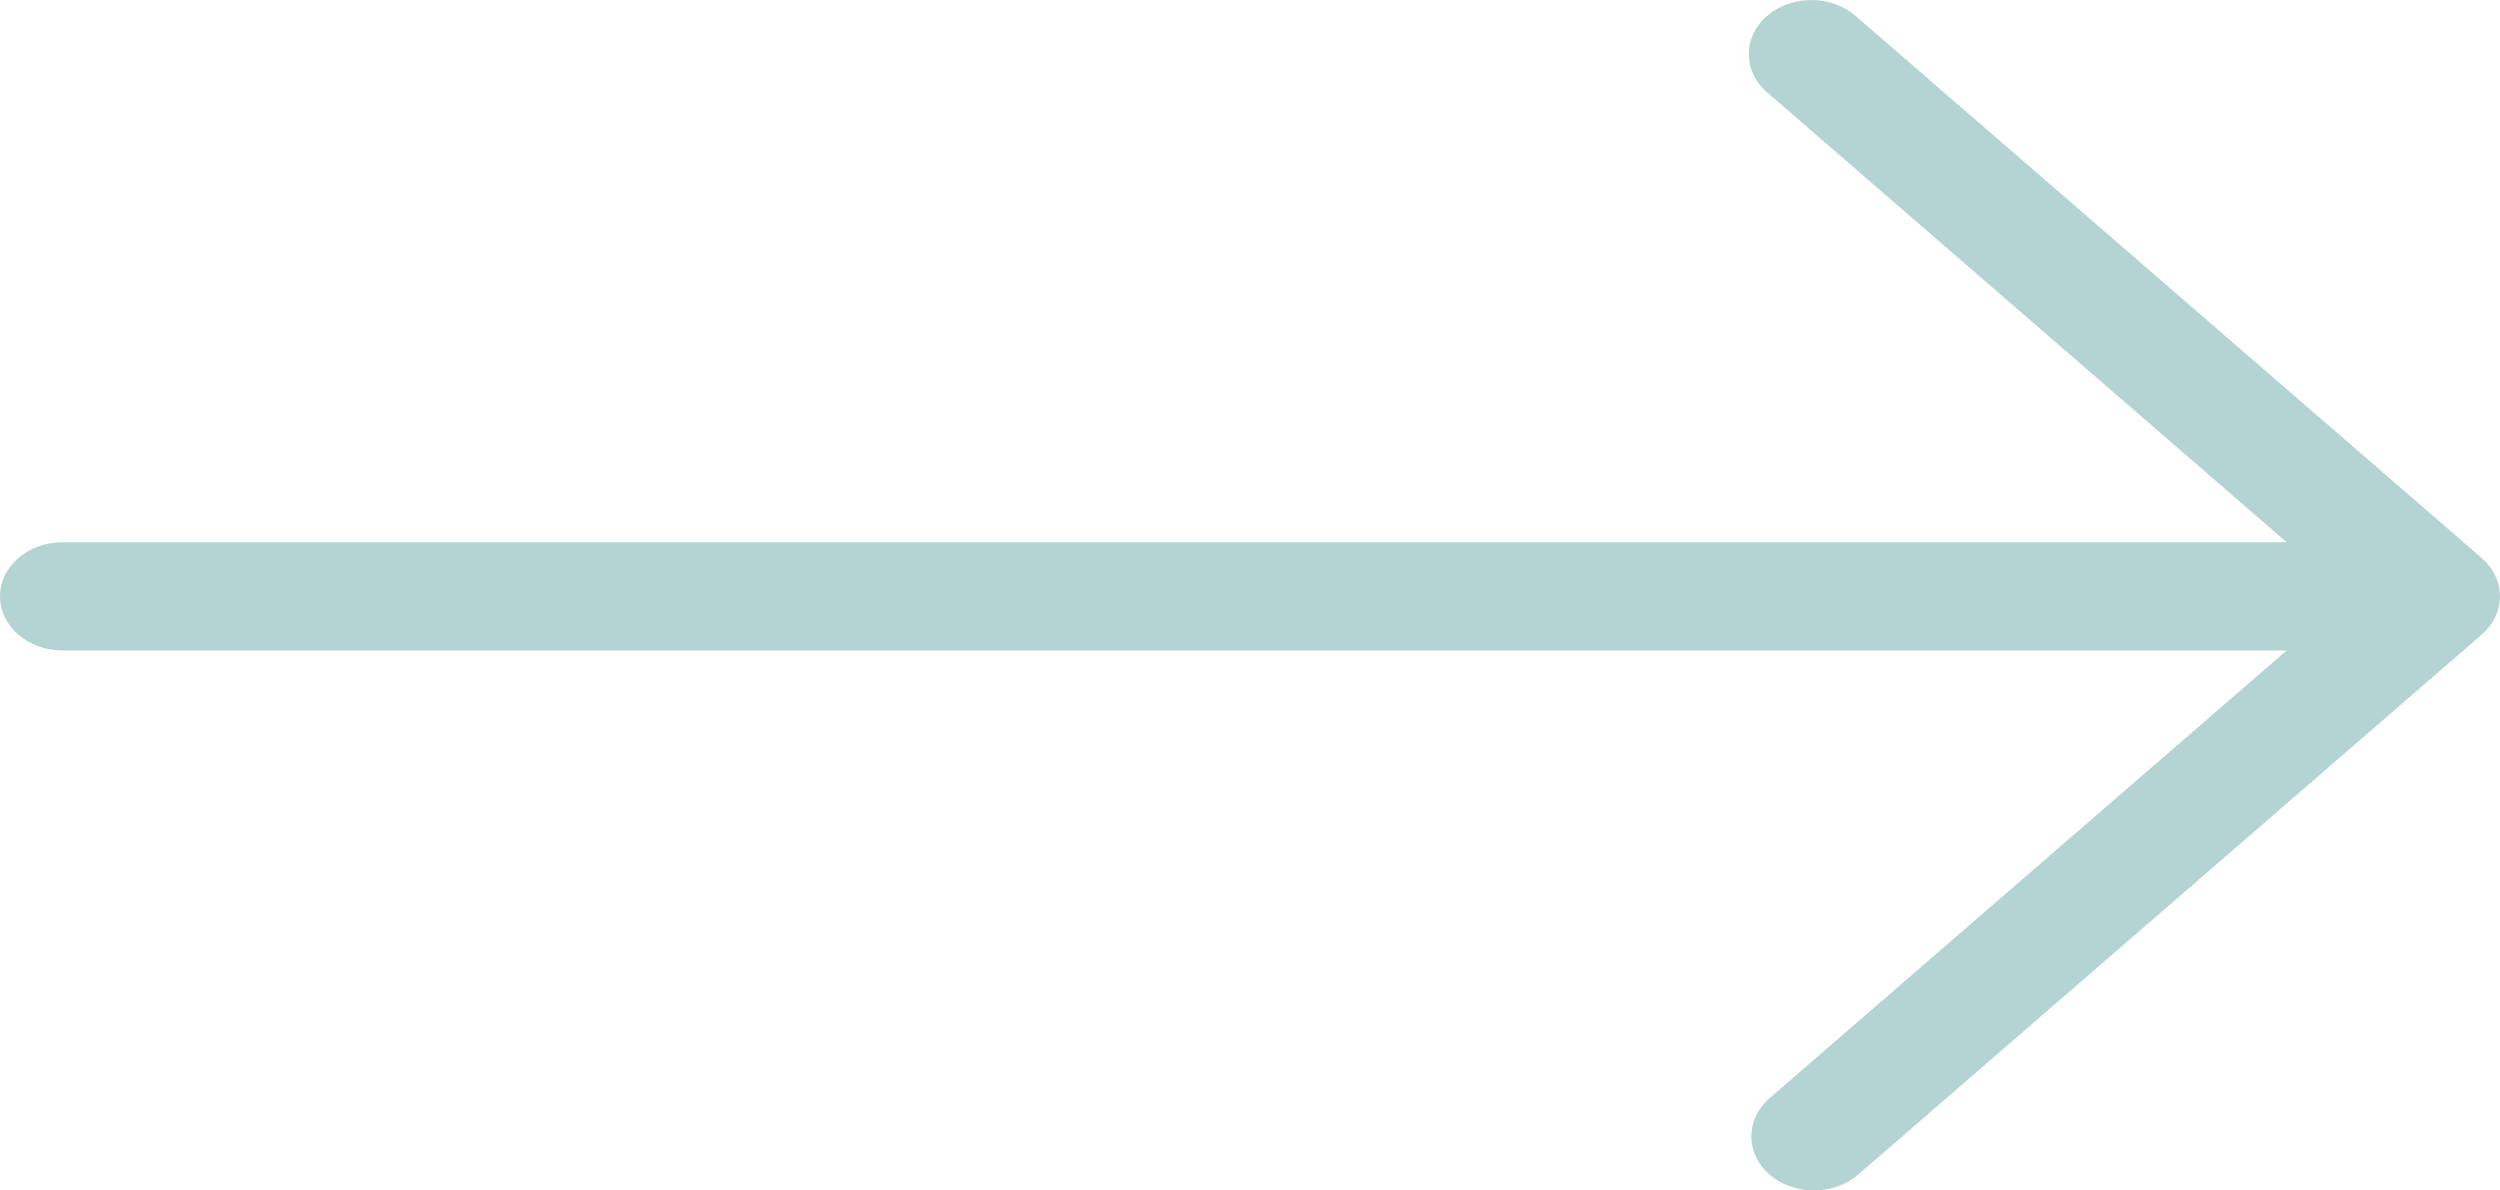 <?xml version="1.0" encoding="utf-8"?>
<svg width="21px" height="10px" viewBox="0 0 21 10" version="1.1" xmlns:xlink="http://www.w3.org/1999/xlink" xmlns="http://www.w3.org/2000/svg">
  <desc>Created with Lunacy</desc>
  <path d="M0.455 6.31C0.571 6.31 0.687 6.259 0.776 6.156L4.555 1.792L4.555 20.475C4.555 20.765 4.758 21 5.009 21C5.261 21 5.464 20.765 5.464 20.475L5.464 1.792L9.224 6.135C9.402 6.34 9.689 6.34 9.867 6.135C10.044 5.929 10.044 5.598 9.867 5.392L5.331 0.154C5.289 0.105 5.239 0.067 5.183 0.04C5.072 -0.013 4.947 -0.013 4.835 0.04C4.779 0.067 4.729 0.105 4.687 0.154L0.133 5.414C-0.044 5.619 -0.044 5.951 0.133 6.156C0.222 6.259 0.338 6.31 0.455 6.31Z" transform="matrix(-4.371139E-08 1 -1 -4.371139E-08 21 0)" id="Path" fill="#b4d3d3" stroke="none" />
</svg>